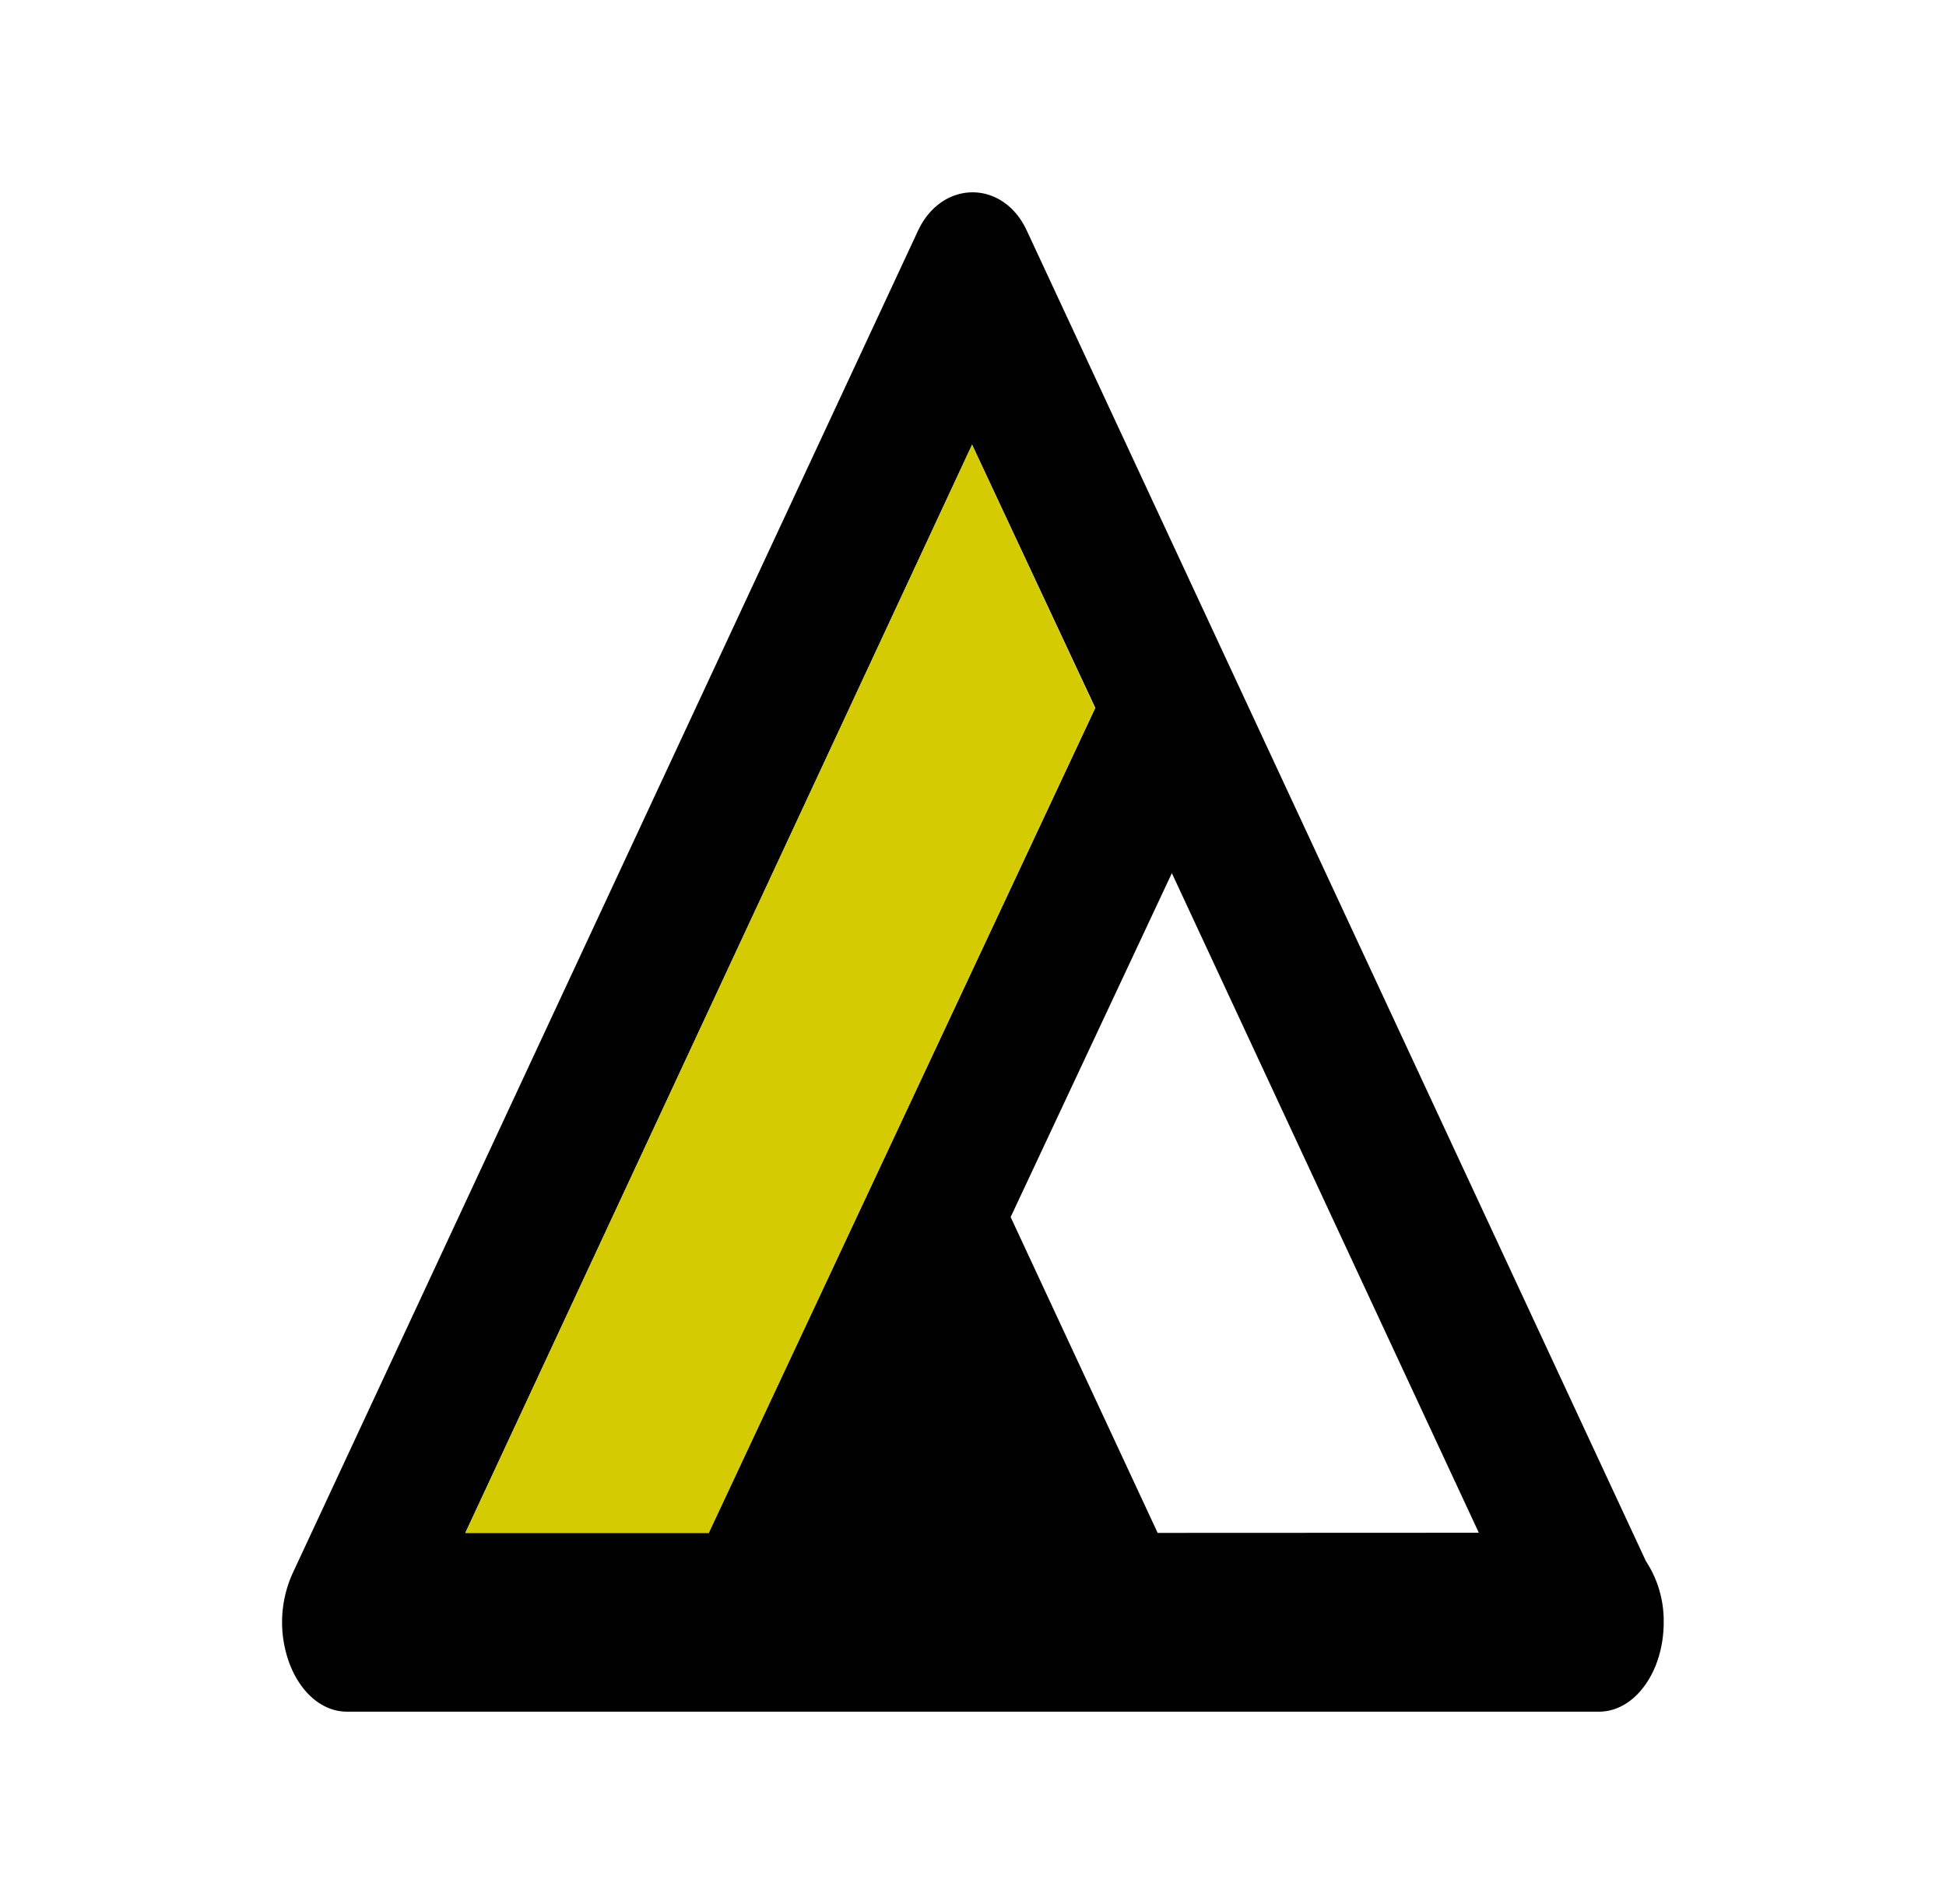 <svg id="Layer_1" data-name="Layer 1" xmlns="http://www.w3.org/2000/svg" viewBox="0 0 274 268.09"><defs><style>.cls-1{fill:#010101;}.cls-2{fill:#d4cb02;}</style></defs><title>BASALT_master</title><g id="_Group_" data-name="&lt;Group&gt;"><path class="cls-1" d="M231.75,219.81a15.29,15.29,0,0,1,2.5,8.62c0,6.95-4.07,12.57-9.1,12.57H48.84c-3.35,0-6.38-2.5-8-6.57a16.72,16.72,0,0,1,.32-12.82L129.26,32.48c3.38-7.2,12-7.2,15.32,0Zm-23.53-4L165,122.94,142.3,171.36,163,215.83Zm-54-116.14L136.87,62.61,65.52,215.83H99.79Z"/><polygon class="cls-2" points="136.87 62.61 154.18 99.69 99.79 215.83 65.52 215.83 136.87 62.61"/></g></svg>